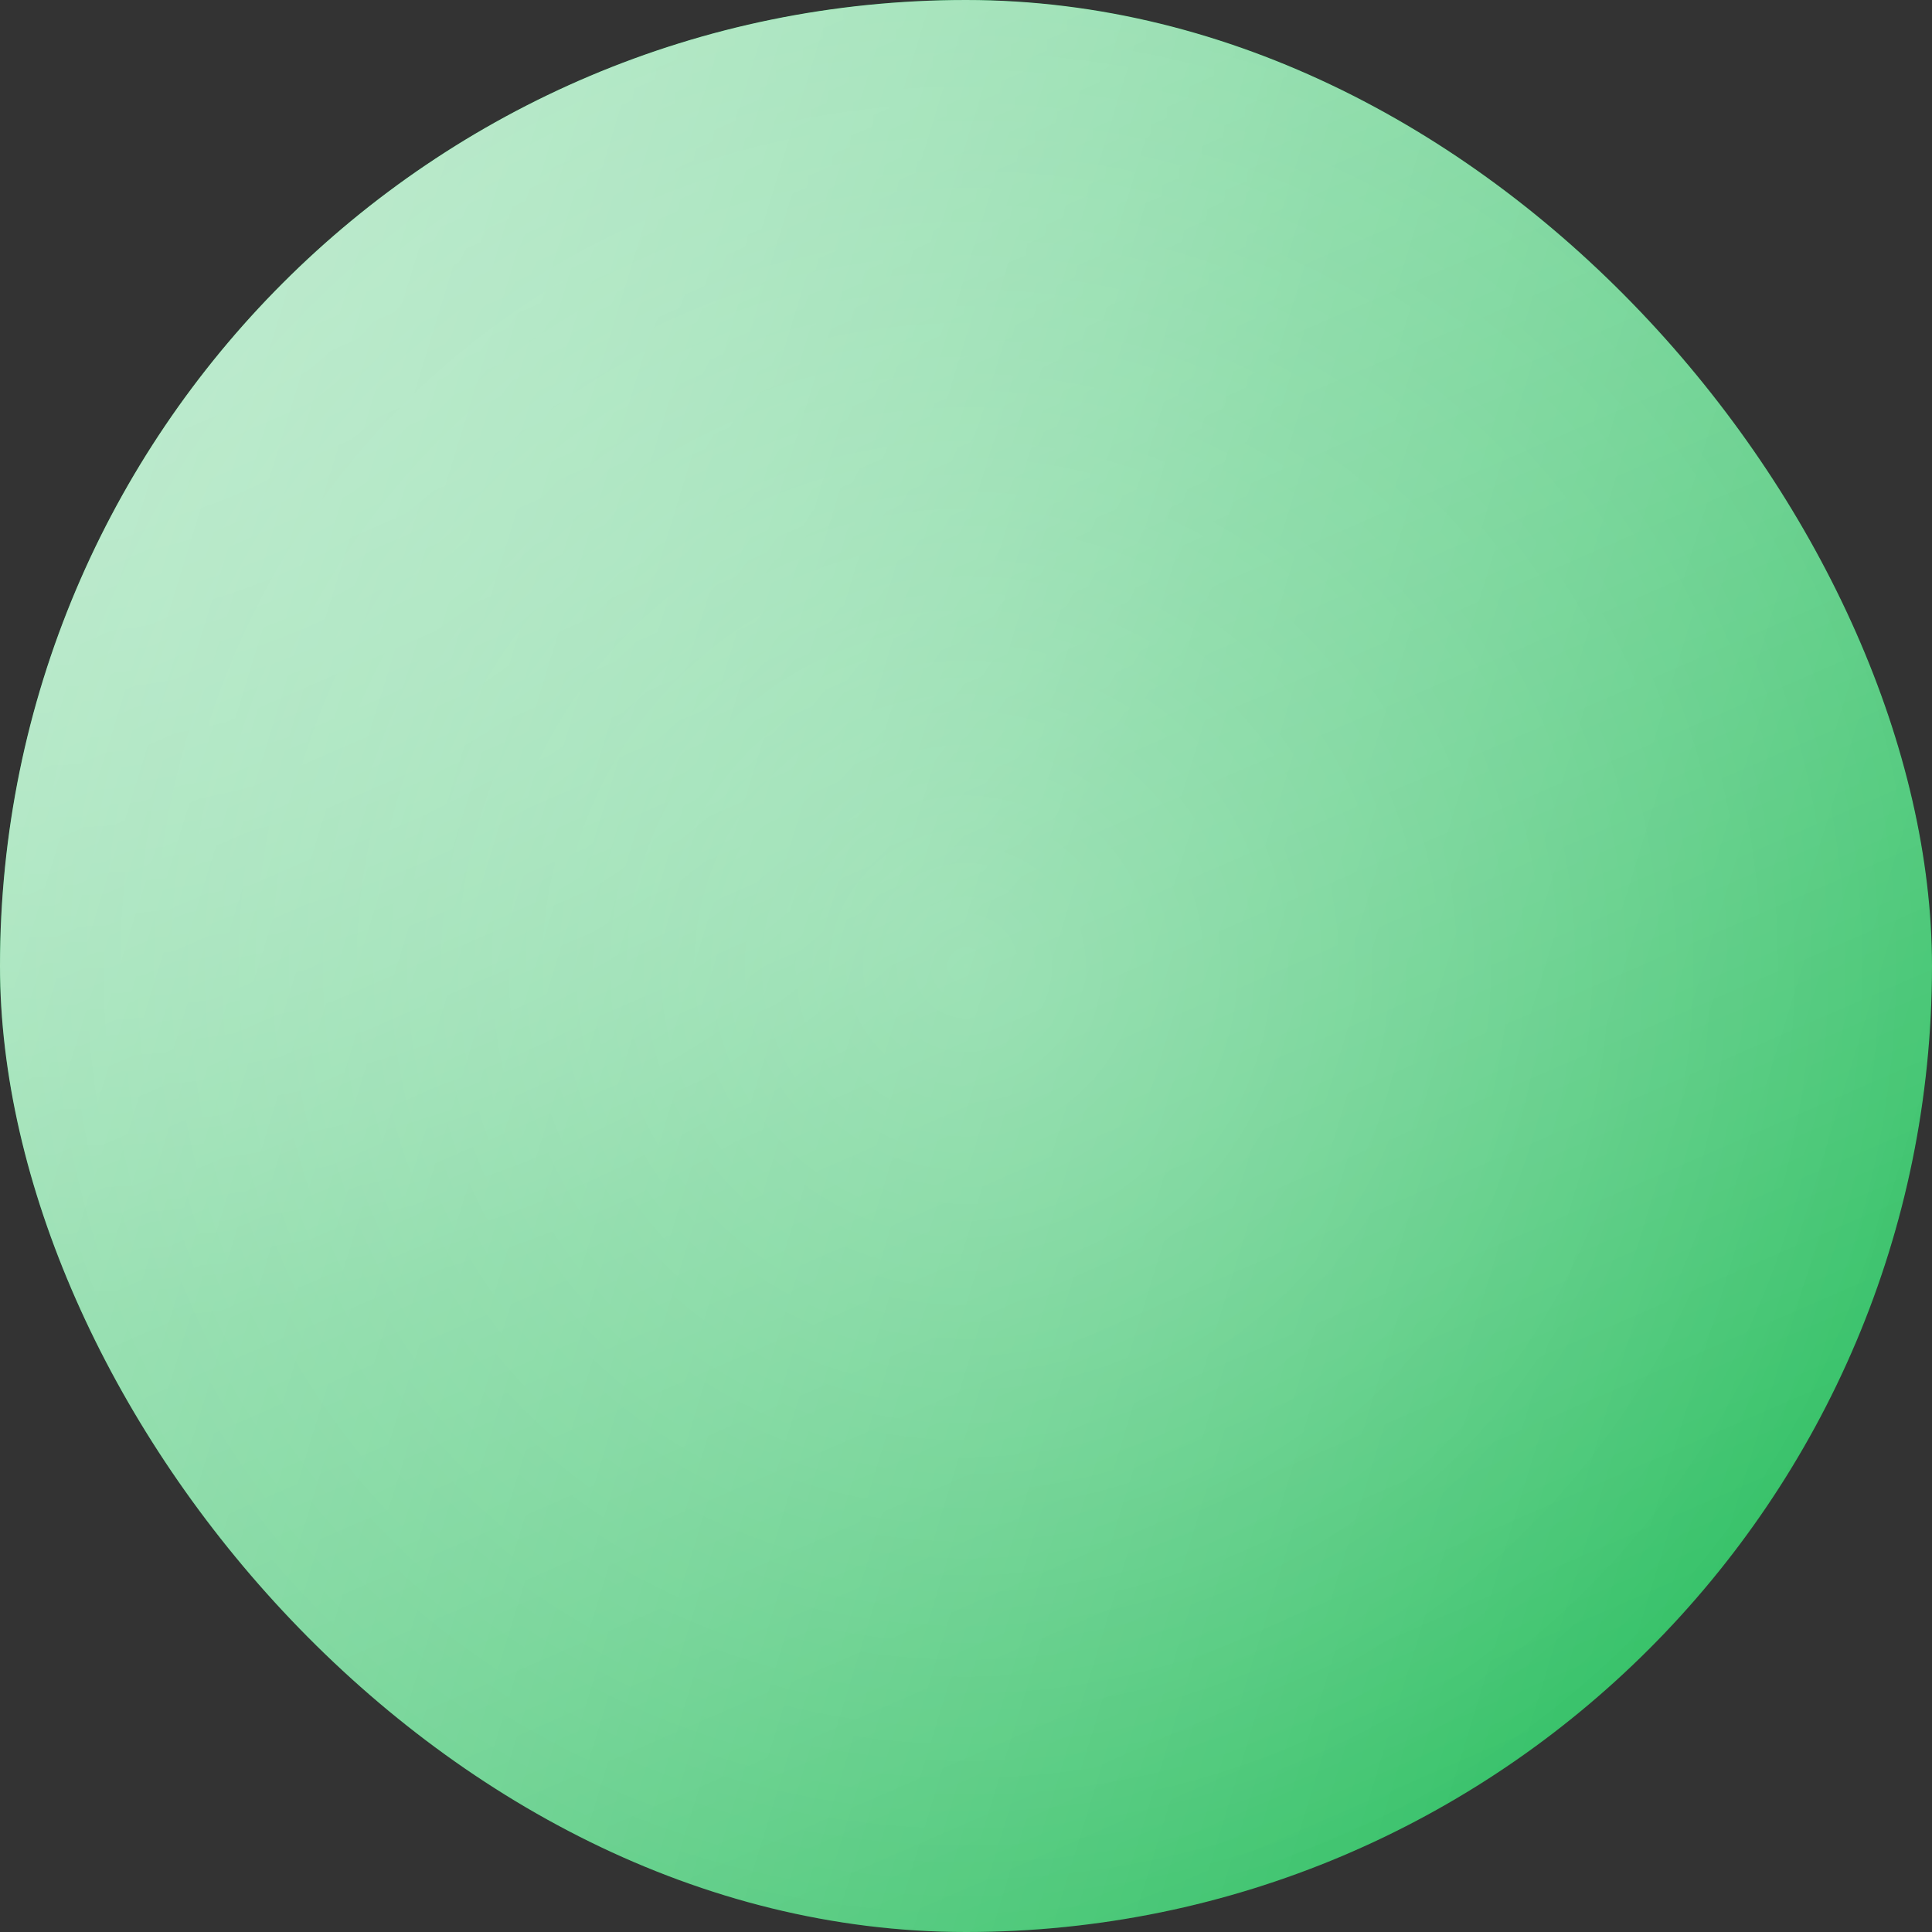 <svg width="32" height="32" viewBox="0 0 32 32" fill="none" xmlns="http://www.w3.org/2000/svg">
<rect x="0" y="0" width="32" height="32" fill="#333333" stroke="none"/>
<g clip-path="url(#clip0_6302_182)">
<rect width="32" height="32" rx="16" fill="#00B140"/>
<g clip-path="url(#clip1_6302_182)">
<g style="mix-blend-mode:hard-light" opacity="0.5">
<path d="M0 0H32V32H0V0Z" fill="url(#paint0_linear_6302_182)"/>
<path d="M0 0H32V32H0V0Z" fill="url(#paint1_radial_6302_182)"/>
</g>
<g style="mix-blend-mode:overlay">
<path d="M0 0H32V32H0V0Z" fill="url(#paint2_linear_6302_182)"/>
<path d="M0 0H32V32H0V0Z" fill="url(#paint3_radial_6302_182)" fill-opacity="0.64" style="mix-blend-mode:color"/>
</g>
</g>
</g>
<defs>
<linearGradient id="paint0_linear_6302_182" x1="-2.47457e-09" y1="-2.47306e-09" x2="16.763" y2="38.598" gradientUnits="userSpaceOnUse">
<stop stop-color="white"/>
<stop offset="1" stop-color="white" stop-opacity="0"/>
</linearGradient>
<radialGradient id="paint1_radial_6302_182" cx="0" cy="0" r="1" gradientUnits="userSpaceOnUse" gradientTransform="translate(-3.45555e-08 -0.019) rotate(45) scale(45.255 42.166)">
<stop stop-color="white"/>
<stop offset="0.5" stop-color="white" stop-opacity="0"/>
</radialGradient>
<linearGradient id="paint2_linear_6302_182" x1="-2.70959e-07" y1="1.16764e-06" x2="38.22" y2="11.724" gradientUnits="userSpaceOnUse">
<stop stop-color="white" stop-opacity="0.5"/>
<stop offset="1" stop-color="white" stop-opacity="0"/>
</linearGradient>
<radialGradient id="paint3_radial_6302_182" cx="0" cy="0" r="1" gradientUnits="userSpaceOnUse" gradientTransform="translate(16 16) rotate(45) scale(22.627)">
<stop stop-color="white" stop-opacity="0.5"/>
<stop offset="1" stop-color="white" stop-opacity="0"/>
</radialGradient>
<clipPath id="clip0_6302_182">
<rect width="32" height="32" rx="16" fill="white"/>
</clipPath>
<clipPath id="clip1_6302_182">
<rect width="32" height="32" fill="white"/>
</clipPath>
</defs>
</svg>
